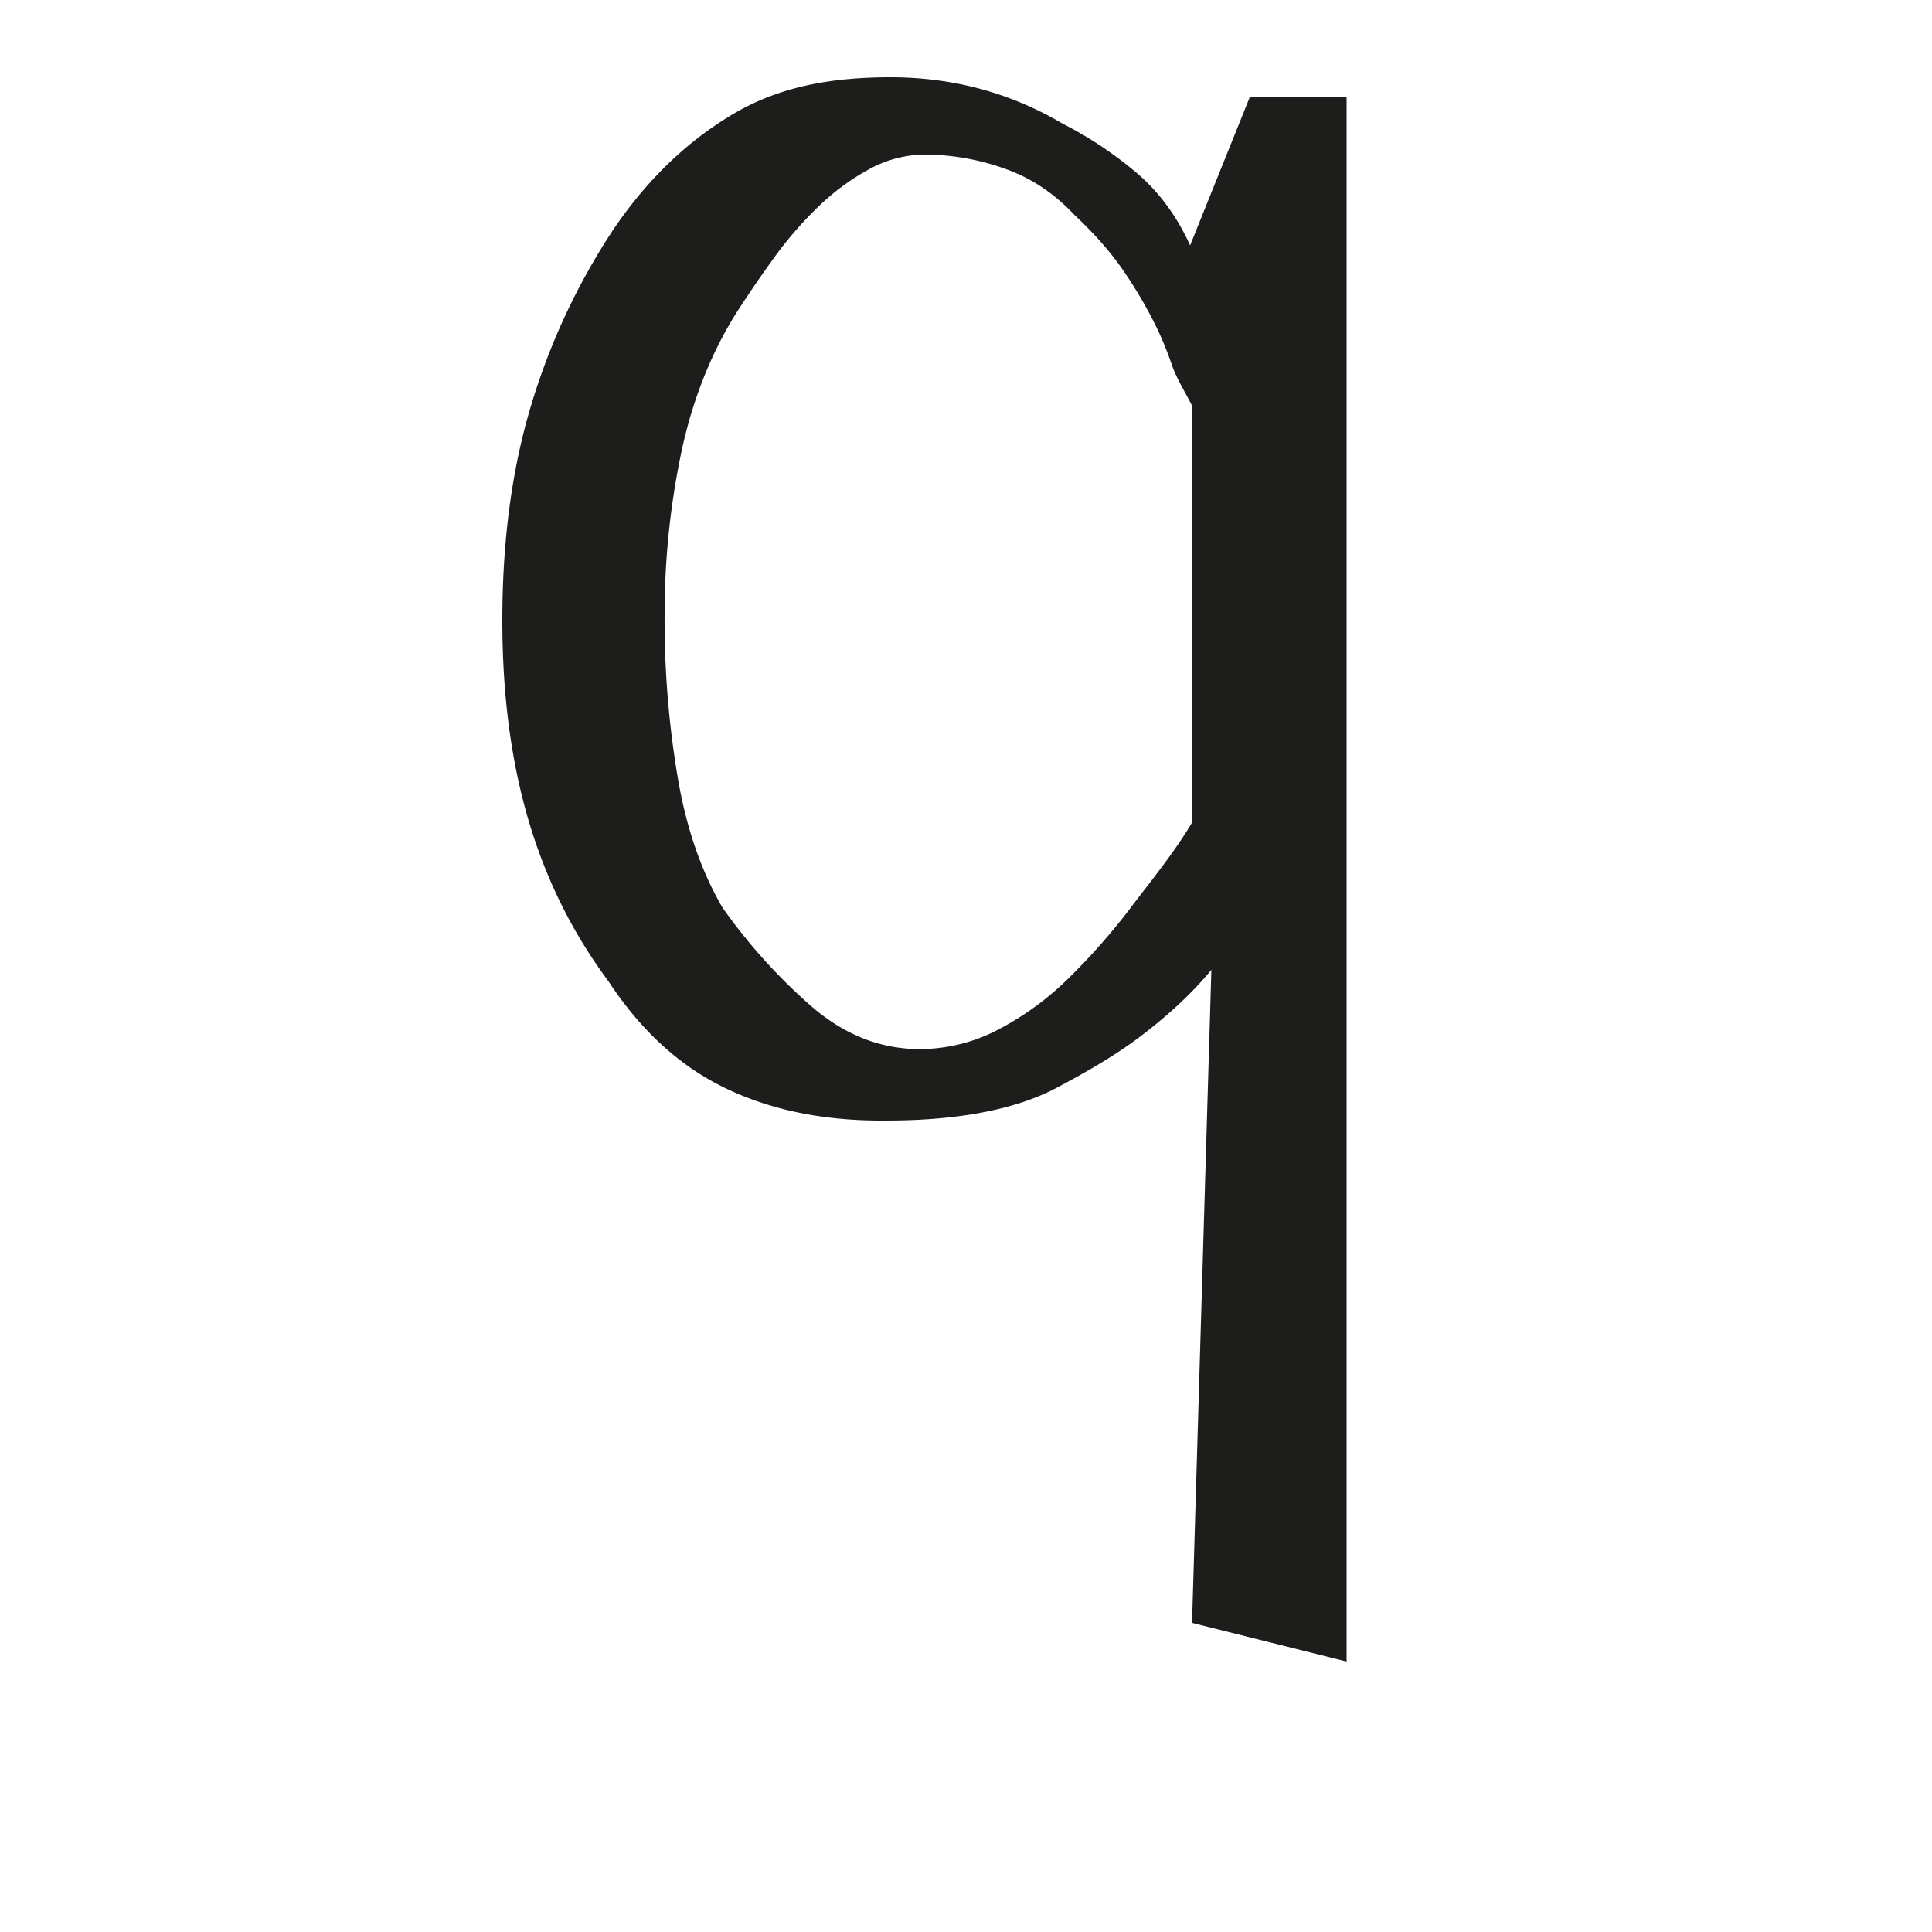 <svg xmlns="http://www.w3.org/2000/svg" width="1000" height="1000" viewBox="0 0 1000 1000"><defs><style>.a{fill:#1d1d1b;}</style></defs><path class="a" d="M627,502q-14,17-35.5,33.5C577.17,546.5,562,555,547,563c-32,17-75.66,17-91,17q-46,0-81-17t-60-55c-36.66-49.34-55-109-55-187q0-62,15-111.5A343.79,343.79,0,0,1,318,118q26-38,61.5-59c23.67-14,50.17-19,81.5-19,29.34,0,59.67,6.67,89,24a198.58,198.58,0,0,1,39.5,26.5Q606,105,616,127l31-77h50V860l-80-20Zm-10-76.25V210c-3.33-6.69-8.16-14.27-10.5-21.28a173.25,173.25,0,0,0-9.5-22.55,230.5,230.5,0,0,0-15.5-26q-9.5-14-25.5-29.06-16-17-36.5-24A124.14,124.14,0,0,0,479,80a60.47,60.47,0,0,0-29,7.52,120.18,120.18,0,0,0-26.5,19.53,195.84,195.84,0,0,0-23,26.56Q390,148.15,381,162.17q-20,32.07-28.5,72.66a407.68,407.68,0,0,0-8.5,83.69,489.35,489.35,0,0,0,6.5,82.17Q357,440.77,374,469.84A288.88,288.88,0,0,0,419,520q26,23,57,23a87.42,87.42,0,0,0,40.5-10A152.22,152.22,0,0,0,553,506.42a334.12,334.12,0,0,0,33-37.58C596.67,454.81,608.34,440.44,617,425.75Z"/></svg>